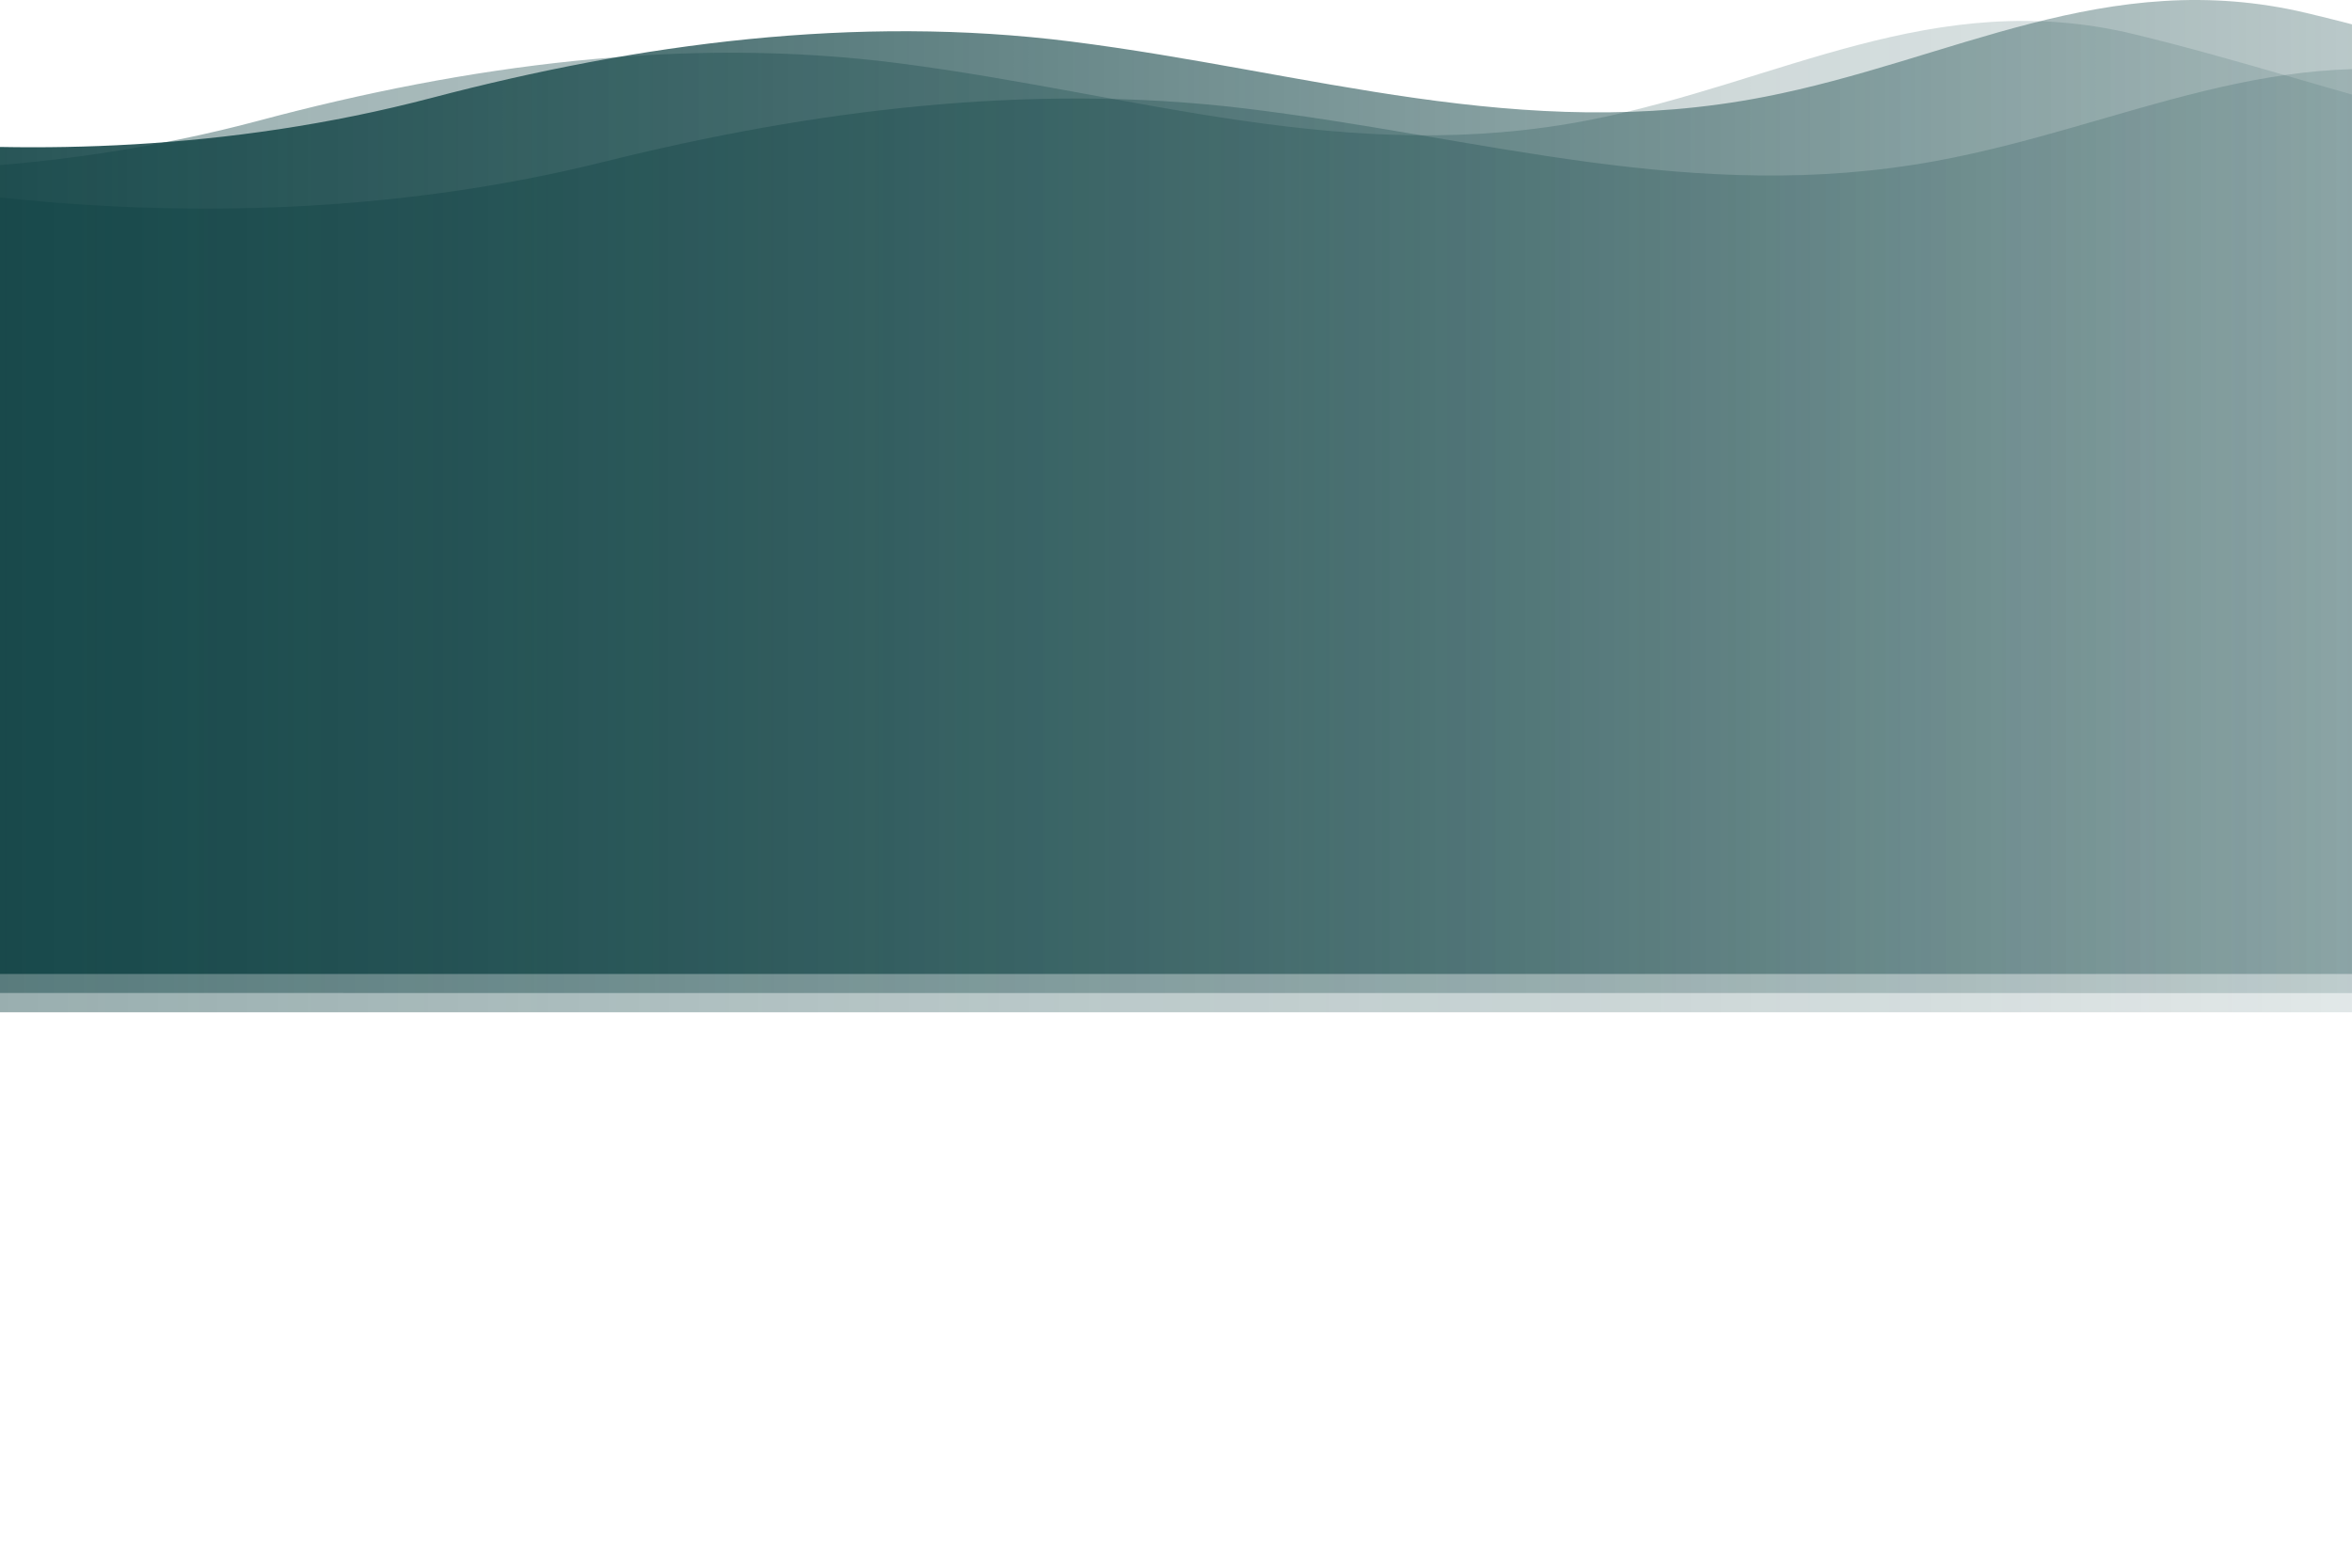 <svg width="1350" height="900" viewBox="0 0 1350 900" fill="none" xmlns="http://www.w3.org/2000/svg">
<g clip-path="url(#clip0_2:12)">
<path d="M-206.084 58.893C-206.084 58.893 11.124 118.382 247.783 56.189C247.8 56.185 247.817 56.18 247.834 56.176C366.55 24.983 491.461 8.272 614.672 23.832C751.089 41.06 873.547 82.61 1012.37 55.677C1120.32 34.735 1209.29 -19.768 1323.86 7.461C1446.76 36.67 1552.86 82.882 1683.04 76.369C1794.31 70.803 1882.09 30.359 1991.93 67.006V559.138H-207.292L-206.084 58.893Z" fill="url(#paint0_linear_2:12)"/>
<path opacity="0.5" d="M-305.094 71.966C-305.094 71.966 -87.886 132.519 148.773 69.214C148.79 69.209 148.807 69.205 148.824 69.2C267.54 37.449 392.451 20.44 515.662 36.279C652.079 53.814 774.537 96.108 913.363 68.693C1021.31 47.376 1110.28 -8.102 1224.85 19.614C1347.75 49.346 1453.85 96.384 1584.03 89.755C1695.3 84.089 1783.07 42.922 1892.92 80.224V581.157H-306.302L-305.094 71.966Z" fill="url(#paint1_linear_2:12)"/>
<path opacity="0.5" d="M-107.074 95.43C-107.074 95.43 110.134 151.884 346.793 92.865C346.81 92.86 346.827 92.856 346.844 92.852C465.56 63.25 590.471 47.393 713.682 62.158C850.099 78.507 972.557 117.937 1111.38 92.377C1219.33 72.504 1308.3 20.781 1422.87 46.623C1545.77 74.341 1651.87 118.194 1782.05 112.014C1893.32 106.732 1981.1 68.353 2090.94 103.128V570.148L-103.345 570.067L-107.074 95.43Z" fill="url(#paint2_linear_2:12)"/>
</g>
<defs>
<linearGradient id="paint0_linear_2:12" x1="-207.292" y1="279.569" x2="1991.93" y2="279.569" gradientUnits="userSpaceOnUse">
<stop stop-color="#124446"/>
<stop offset="1" stop-color="#124446" stop-opacity="0"/>
</linearGradient>
<linearGradient id="paint1_linear_2:12" x1="-306.302" y1="296.588" x2="1892.92" y2="296.588" gradientUnits="userSpaceOnUse">
<stop stop-color="#124446"/>
<stop offset="1" stop-color="#124446" stop-opacity="0"/>
</linearGradient>
<linearGradient id="paint2_linear_2:12" x1="-107.074" y1="304.845" x2="2090.94" y2="304.845" gradientUnits="userSpaceOnUse">
<stop stop-color="#124446"/>
<stop offset="1" stop-color="#124446" stop-opacity="0"/>
</linearGradient>
<clipPath id="clip0_2:12">
<rect width="1350" height="900" fill="white"/>
</clipPath>
</defs>
</svg>
